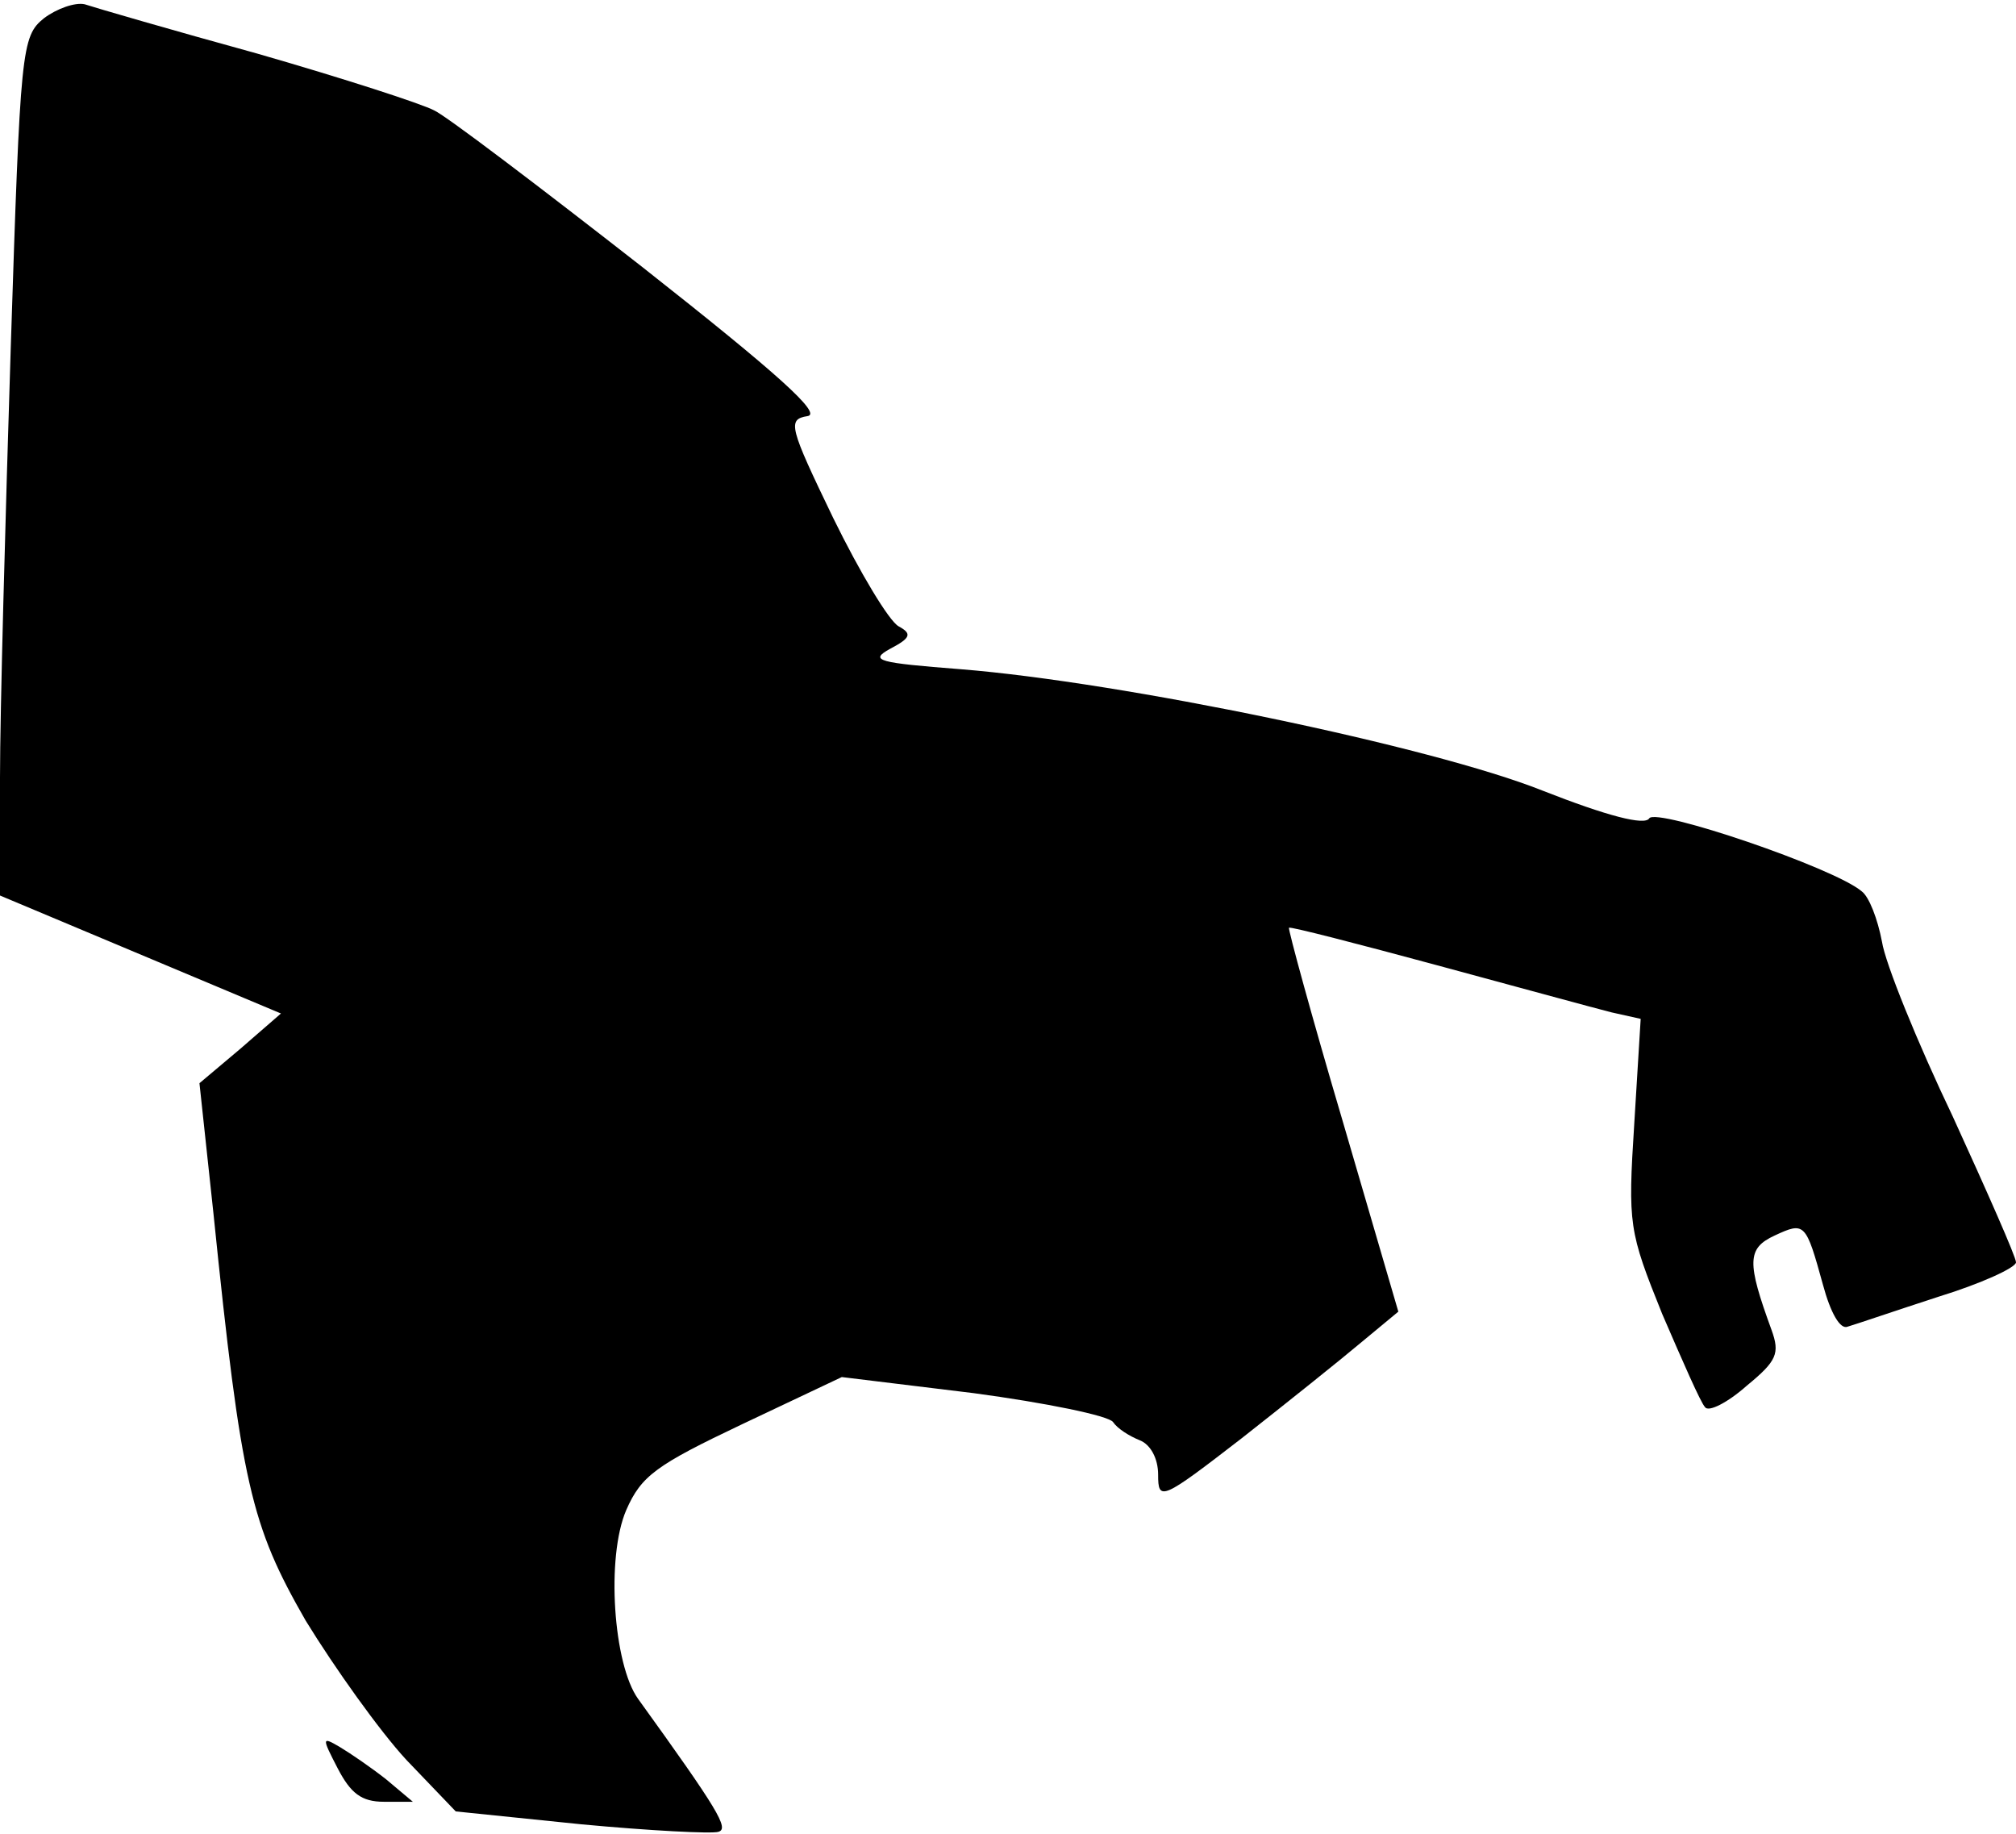 <?xml version="1.0" standalone="no"?>
<!DOCTYPE svg PUBLIC "-//W3C//DTD SVG 20010904//EN"
 "http://www.w3.org/TR/2001/REC-SVG-20010904/DTD/svg10.dtd">
<svg version="1.0" xmlns="http://www.w3.org/2000/svg"
 width="188pt" height="171pt" viewBox="0 0 188 171"
 preserveAspectRatio="xMidYMid meet">
<g transform="translate(0,171) scale(0.1,-0.1)"
fill="#000000" stroke="none">
<path fill="#000000" stroke="none" d="M41 1693 c-21 -17 -22 -28 -31 -308 -5
-159 -10 -339 -10 -400 l0 -110 131 -55 131 -55 -38 -33 -38 -32 13 -121 c26
-254 35 -291 86 -380 27 -44 69 -103 94 -130 l46 -48 117 -12 c64 -6 122 -9
128 -7 10 3 0 20 -75 124 -23 32 -30 132 -11 176 14 32 28 42 108 80 l93 44
123 -15 c67 -9 126 -21 130 -27 4 -6 15 -13 25 -17 10 -4 17 -17 17 -32 0 -25
3 -24 78 34 42 33 92 73 111 89 l35 29 -52 178 c-29 98 -51 179 -50 180 2 1
64 -15 138 -35 74 -20 147 -40 163 -44 l27 -6 -6 -98 c-6 -94 -5 -100 26 -177
19 -44 36 -83 40 -87 3 -5 21 4 39 20 28 23 31 30 23 52 -23 63 -23 76 3 88
28 13 29 12 45 -46 7 -26 16 -42 23 -39 7 2 45 15 85 28 39 12 72 27 72 32 0
5 -27 66 -59 136 -33 69 -63 143 -66 163 -4 21 -12 42 -19 47 -26 22 -191 78
-198 68 -4 -7 -39 2 -100 26 -103 41 -392 101 -542 113 -77 6 -86 8 -66 19 19
10 21 14 8 21 -9 5 -36 50 -61 101 -41 85 -43 92 -24 95 14 2 -27 39 -154 139
-96 75 -183 141 -194 146 -11 6 -85 30 -165 53 -80 22 -152 43 -161 46 -9 2
-26 -4 -38 -13z"/>
<path fill="#000000" stroke="none" d="M315 61 c12 -23 22 -31 43 -31 l27 0
-25 21 c-14 11 -33 24 -43 30 -17 10 -17 9 -2 -20z"/>
</g>
</svg>
